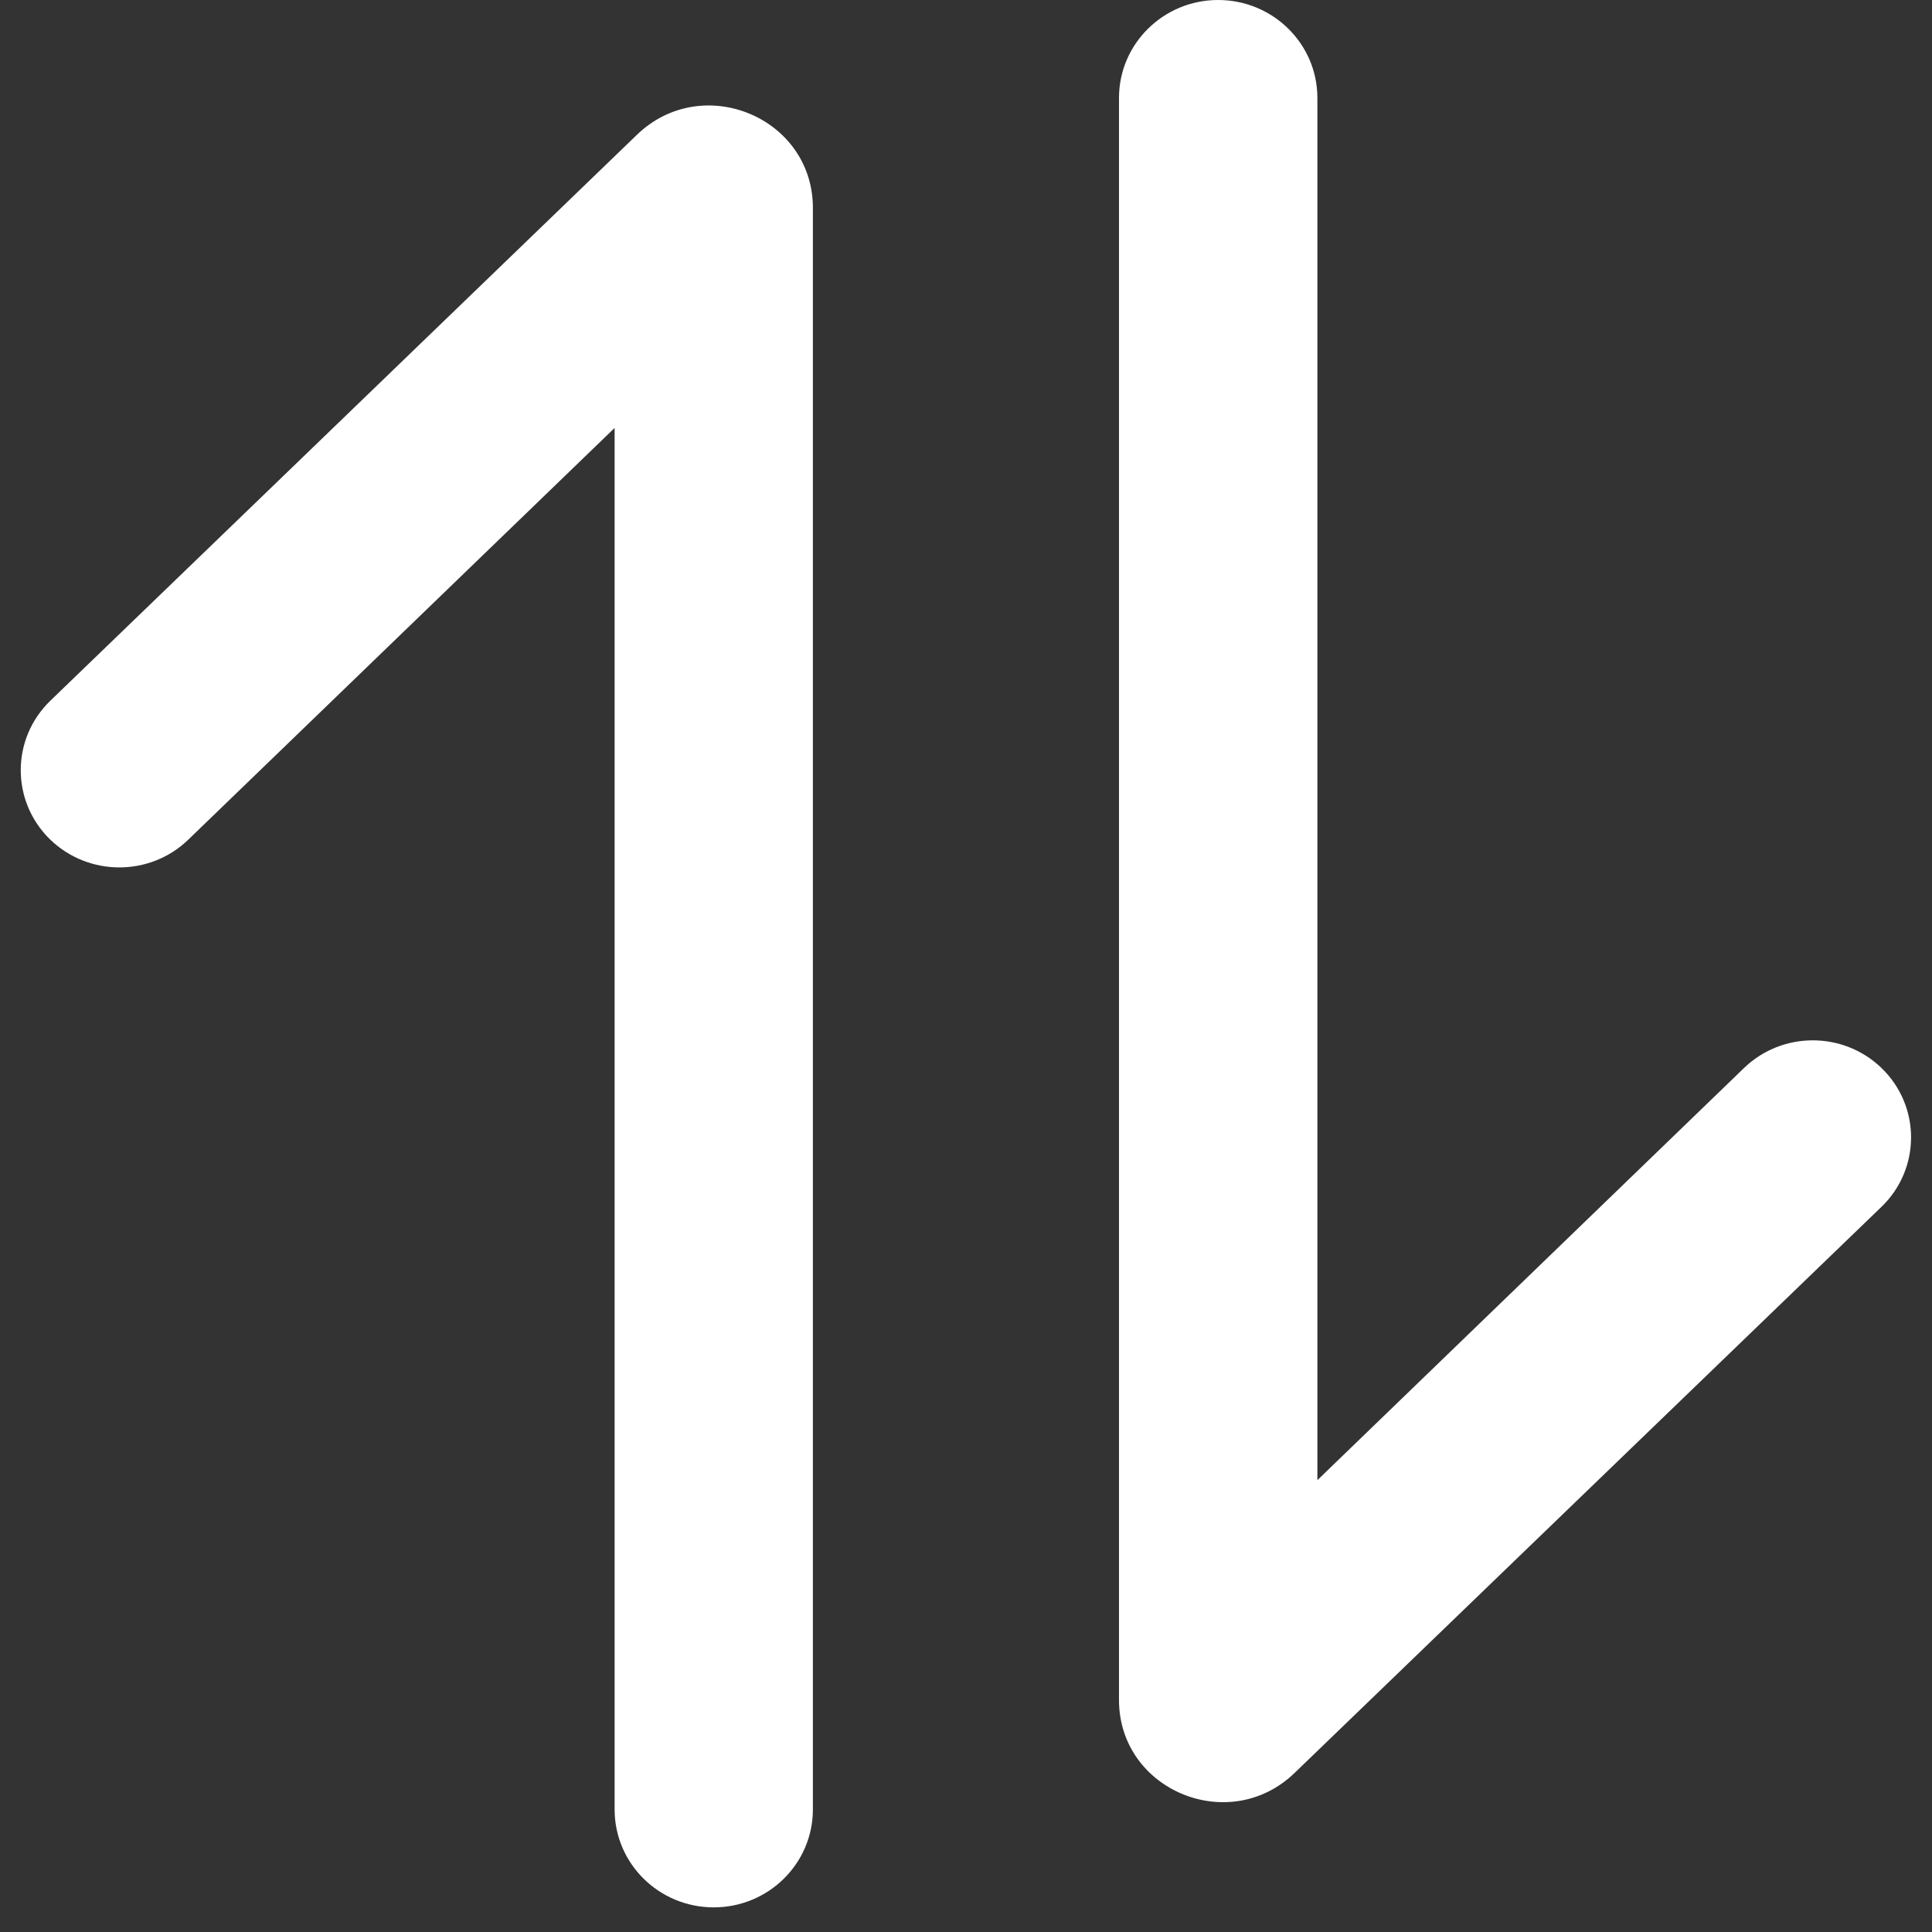 <svg width="16" height="16" viewBox="0 0 16 16" fill="none" xmlns="http://www.w3.org/2000/svg">
<rect x="0" y="0" width="16" height="16" fill="#333333" stroke="none"/>
<path d="M6.607 15.03C6.607 15.409 6.295 15.717 5.911 15.717C5.526 15.717 5.215 15.409 5.215 15.03V3.295L1.472 6.91C1.203 7.17 0.773 7.17 0.505 6.91C0.228 6.643 0.228 6.202 0.505 5.935L5.361 1.249C5.825 0.801 6.607 1.126 6.607 1.767V15.03ZM10.635 14.639C10.172 15.086 9.392 14.762 9.392 14.123V0.855C9.392 0.476 9.704 0.168 10.088 0.168C10.473 0.168 10.785 0.476 10.785 0.855V12.596L14.531 8.978C14.798 8.72 15.225 8.719 15.493 8.976C15.771 9.243 15.771 9.683 15.494 9.95L10.635 14.639Z" fill="white"/>
<path fill-rule="evenodd" clip-rule="evenodd" d="M10.088 0.247C9.773 0.247 9.517 0.499 9.517 0.811V14.078C9.517 14.608 10.163 14.877 10.547 14.506L15.407 9.817C15.634 9.598 15.633 9.238 15.406 9.02C15.186 8.81 14.837 8.81 14.618 9.021L10.66 12.845V0.811C10.66 0.499 10.404 0.247 10.088 0.247ZM9.267 0.811C9.267 0.363 9.635 0 10.088 0C10.542 0 10.91 0.363 10.91 0.811V12.258L14.443 8.845C14.759 8.54 15.263 8.539 15.58 8.843C15.908 9.158 15.909 9.678 15.582 9.994L10.722 14.682C10.18 15.206 9.267 14.826 9.267 14.078V0.811ZM6.482 1.722C6.482 1.191 5.833 0.921 5.448 1.293L0.592 5.978C0.365 6.198 0.365 6.558 0.592 6.778C0.812 6.99 1.164 6.99 1.384 6.778L5.34 2.957V14.985C5.34 15.296 5.595 15.549 5.911 15.549C6.226 15.549 6.482 15.296 6.482 14.985V1.722ZM5.274 1.117C5.817 0.592 6.732 0.972 6.732 1.722V14.985C6.732 15.433 6.364 15.796 5.911 15.796C5.457 15.796 5.09 15.433 5.09 14.985V3.544L1.559 6.954C1.242 7.26 0.735 7.26 0.417 6.954C0.09 6.638 0.09 6.118 0.418 5.802L5.274 1.117Z" fill="white"/>
</svg>
